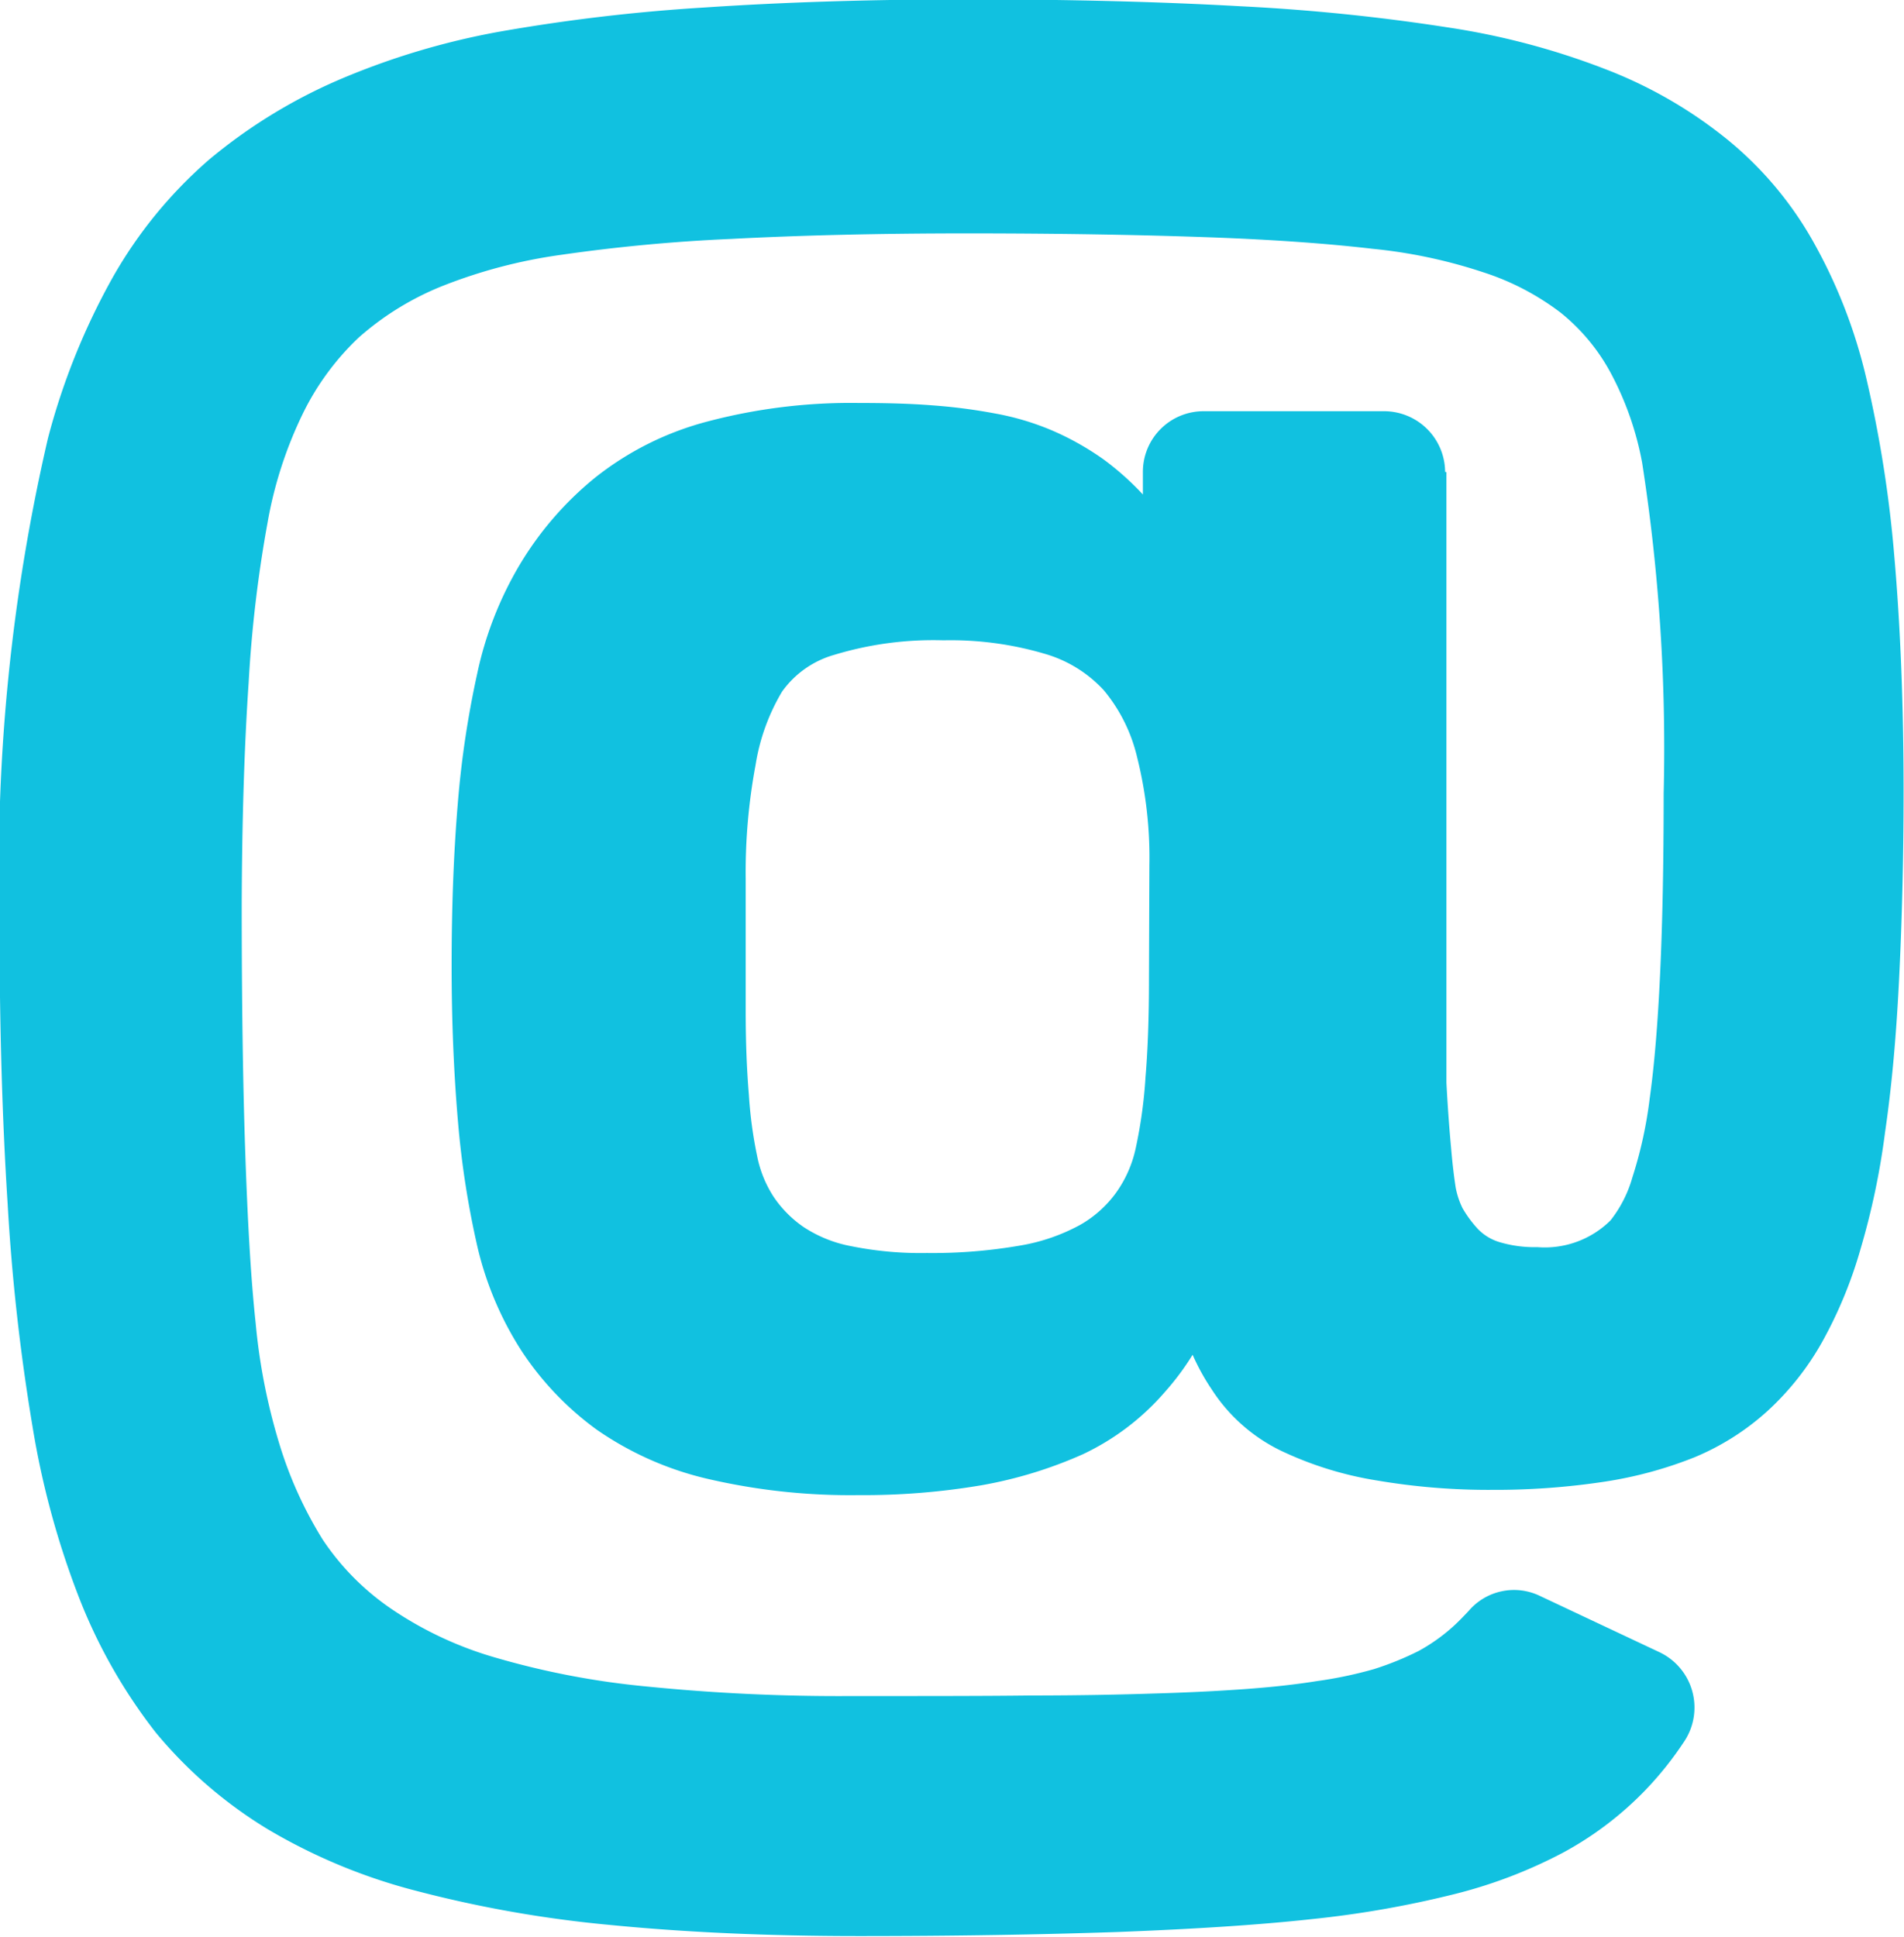 <svg xmlns="http://www.w3.org/2000/svg" width="27.53" height="28" viewBox="0 0 27.53 28">
  <path id="Trazado_65" data-name="Trazado 65" d="M508.114,298.918v8.828c.021.4.046.709.067.936.021.252.046.445.067.579a1.151,1.151,0,0,0,.1.3v0a1.686,1.686,0,0,0,.222.3h0a.722.722,0,0,0,.3.185,1.757,1.757,0,0,0,.558.076,1.349,1.349,0,0,0,1.058-.386h0a1.781,1.781,0,0,0,.315-.617h0a6.155,6.155,0,0,0,.252-1.146c.067-.479.117-1.079.151-1.809s.051-1.587.051-2.6a26.851,26.851,0,0,0-.311-4.781h0a4.474,4.474,0,0,0-.449-1.289,2.848,2.848,0,0,0-.73-.882h0a3.723,3.723,0,0,0-1.117-.583,7.353,7.353,0,0,0-1.6-.34h0c-.642-.075-1.44-.134-2.409-.168-.953-.034-2.107-.055-3.455-.055-1.3,0-2.439.029-3.408.08a24.7,24.7,0,0,0-2.469.231h0a7.426,7.426,0,0,0-1.708.449,4.157,4.157,0,0,0-1.209.743h0a3.816,3.816,0,0,0-.81,1.1,5.942,5.942,0,0,0-.512,1.583h0a18.608,18.608,0,0,0-.273,2.313q-.094,1.379-.1,3.216c0,1.377.017,2.561.05,3.539.034,1,.08,1.834.151,2.494v0a8.712,8.712,0,0,0,.34,1.742,5.815,5.815,0,0,0,.63,1.394,3.678,3.678,0,0,0,1,1.007,5.268,5.268,0,0,0,1.5.7,11.73,11.73,0,0,0,2.175.416,27.86,27.86,0,0,0,2.964.139c1.108,0,1.973,0,2.582-.008.73,0,1.331-.013,1.813-.029.453-.013.89-.034,1.293-.063s.743-.067,1.054-.117h0a5.954,5.954,0,0,0,.818-.172,4.367,4.367,0,0,0,.642-.26h0a2.6,2.6,0,0,0,.5-.353c.084-.076.155-.151.227-.227a.862.862,0,0,1,1.033-.218l1.729.814a.885.885,0,0,1,.365,1.276,4.925,4.925,0,0,1-.575.722,4.863,4.863,0,0,1-1.188.9h0a6.978,6.978,0,0,1-1.574.6,14.772,14.772,0,0,1-2.065.361c-.768.084-1.7.143-2.792.185-1.117.038-2.364.059-3.749.059-1.322,0-2.523-.055-3.589-.16a17.359,17.359,0,0,1-2.8-.491h0a8.223,8.223,0,0,1-2.158-.894,6.42,6.42,0,0,1-1.616-1.394v0a7.718,7.718,0,0,1-1.1-1.923,12.284,12.284,0,0,1-.684-2.5,29.68,29.68,0,0,1-.361-3.232q-.119-1.851-.117-4.148a27.438,27.438,0,0,1,.7-6.91h0a9.856,9.856,0,0,1,.936-2.326,6.479,6.479,0,0,1,1.4-1.709h0a7.646,7.646,0,0,1,1.864-1.146,10.786,10.786,0,0,1,2.334-.7,26.367,26.367,0,0,1,2.964-.349c1.129-.076,2.4-.117,3.795-.117,1.474,0,2.792.034,3.963.1a28.778,28.778,0,0,1,2.989.306,10.666,10.666,0,0,1,2.267.6h0a6.494,6.494,0,0,1,1.746,1,5.183,5.183,0,0,1,1.251,1.469,7.5,7.5,0,0,1,.777,1.977h0a17.778,17.778,0,0,1,.411,2.6c.088,1.012.134,2.141.134,3.4,0,1-.025,1.923-.067,2.754s-.109,1.545-.2,2.166a10.815,10.815,0,0,1-.357,1.7,6.346,6.346,0,0,1-.554,1.339h0a4.011,4.011,0,0,1-.793,1,3.657,3.657,0,0,1-1.054.667h0a5.89,5.89,0,0,1-1.306.353,10.523,10.523,0,0,1-1.608.117,9.629,9.629,0,0,1-1.667-.134,5.106,5.106,0,0,1-1.352-.411,2.466,2.466,0,0,1-1.041-.9,3.224,3.224,0,0,1-.281-.508,3.8,3.8,0,0,1-.4.537,3.589,3.589,0,0,1-1.184.9,6.259,6.259,0,0,1-1.465.449,10.2,10.2,0,0,1-1.78.143,9.093,9.093,0,0,1-2.166-.231,4.657,4.657,0,0,1-1.625-.718h0a4.386,4.386,0,0,1-1.087-1.142,4.809,4.809,0,0,1-.63-1.482h0a13.016,13.016,0,0,1-.285-1.826c-.059-.684-.092-1.436-.092-2.254q0-1.272.088-2.33a13.989,13.989,0,0,1,.281-1.889h0a5.19,5.19,0,0,1,.613-1.574,4.779,4.779,0,0,1,1.087-1.259h0a4.4,4.4,0,0,1,1.641-.819,8.1,8.1,0,0,1,2.175-.265c.378,0,.73.008,1.062.034a8.032,8.032,0,0,1,.907.117h0a3.865,3.865,0,0,1,.823.244h0a4.067,4.067,0,0,1,.743.416h0a4.053,4.053,0,0,1,.575.512v-.327a.877.877,0,0,1,.877-.877h2.611a.883.883,0,0,1,.882.877Zm-4.295,5.68a5.955,5.955,0,0,0-.176-1.553h0a2.355,2.355,0,0,0-.483-.974h0a1.861,1.861,0,0,0-.861-.529v0a4.8,4.8,0,0,0-1.457-.193,4.93,4.93,0,0,0-1.579.21,1.392,1.392,0,0,0-.756.533v0a2.982,2.982,0,0,0-.382,1.058,8.451,8.451,0,0,0-.143,1.65v1.918c0,.453.017.852.046,1.2a6.234,6.234,0,0,0,.122.9h0a1.68,1.68,0,0,0,.235.575,1.648,1.648,0,0,0,.432.437l0,0a1.876,1.876,0,0,0,.684.277,5.106,5.106,0,0,0,1.1.1,7.438,7.438,0,0,0,1.356-.109,2.758,2.758,0,0,0,.865-.3h0a1.646,1.646,0,0,0,.512-.458h0a1.722,1.722,0,0,0,.286-.642h0a6.827,6.827,0,0,0,.143-1.033c.034-.4.05-.877.05-1.415Z" transform="translate(-487.2 -292.092)" fill="#11c1e0" fill-rule="evenodd"/>
</svg>
